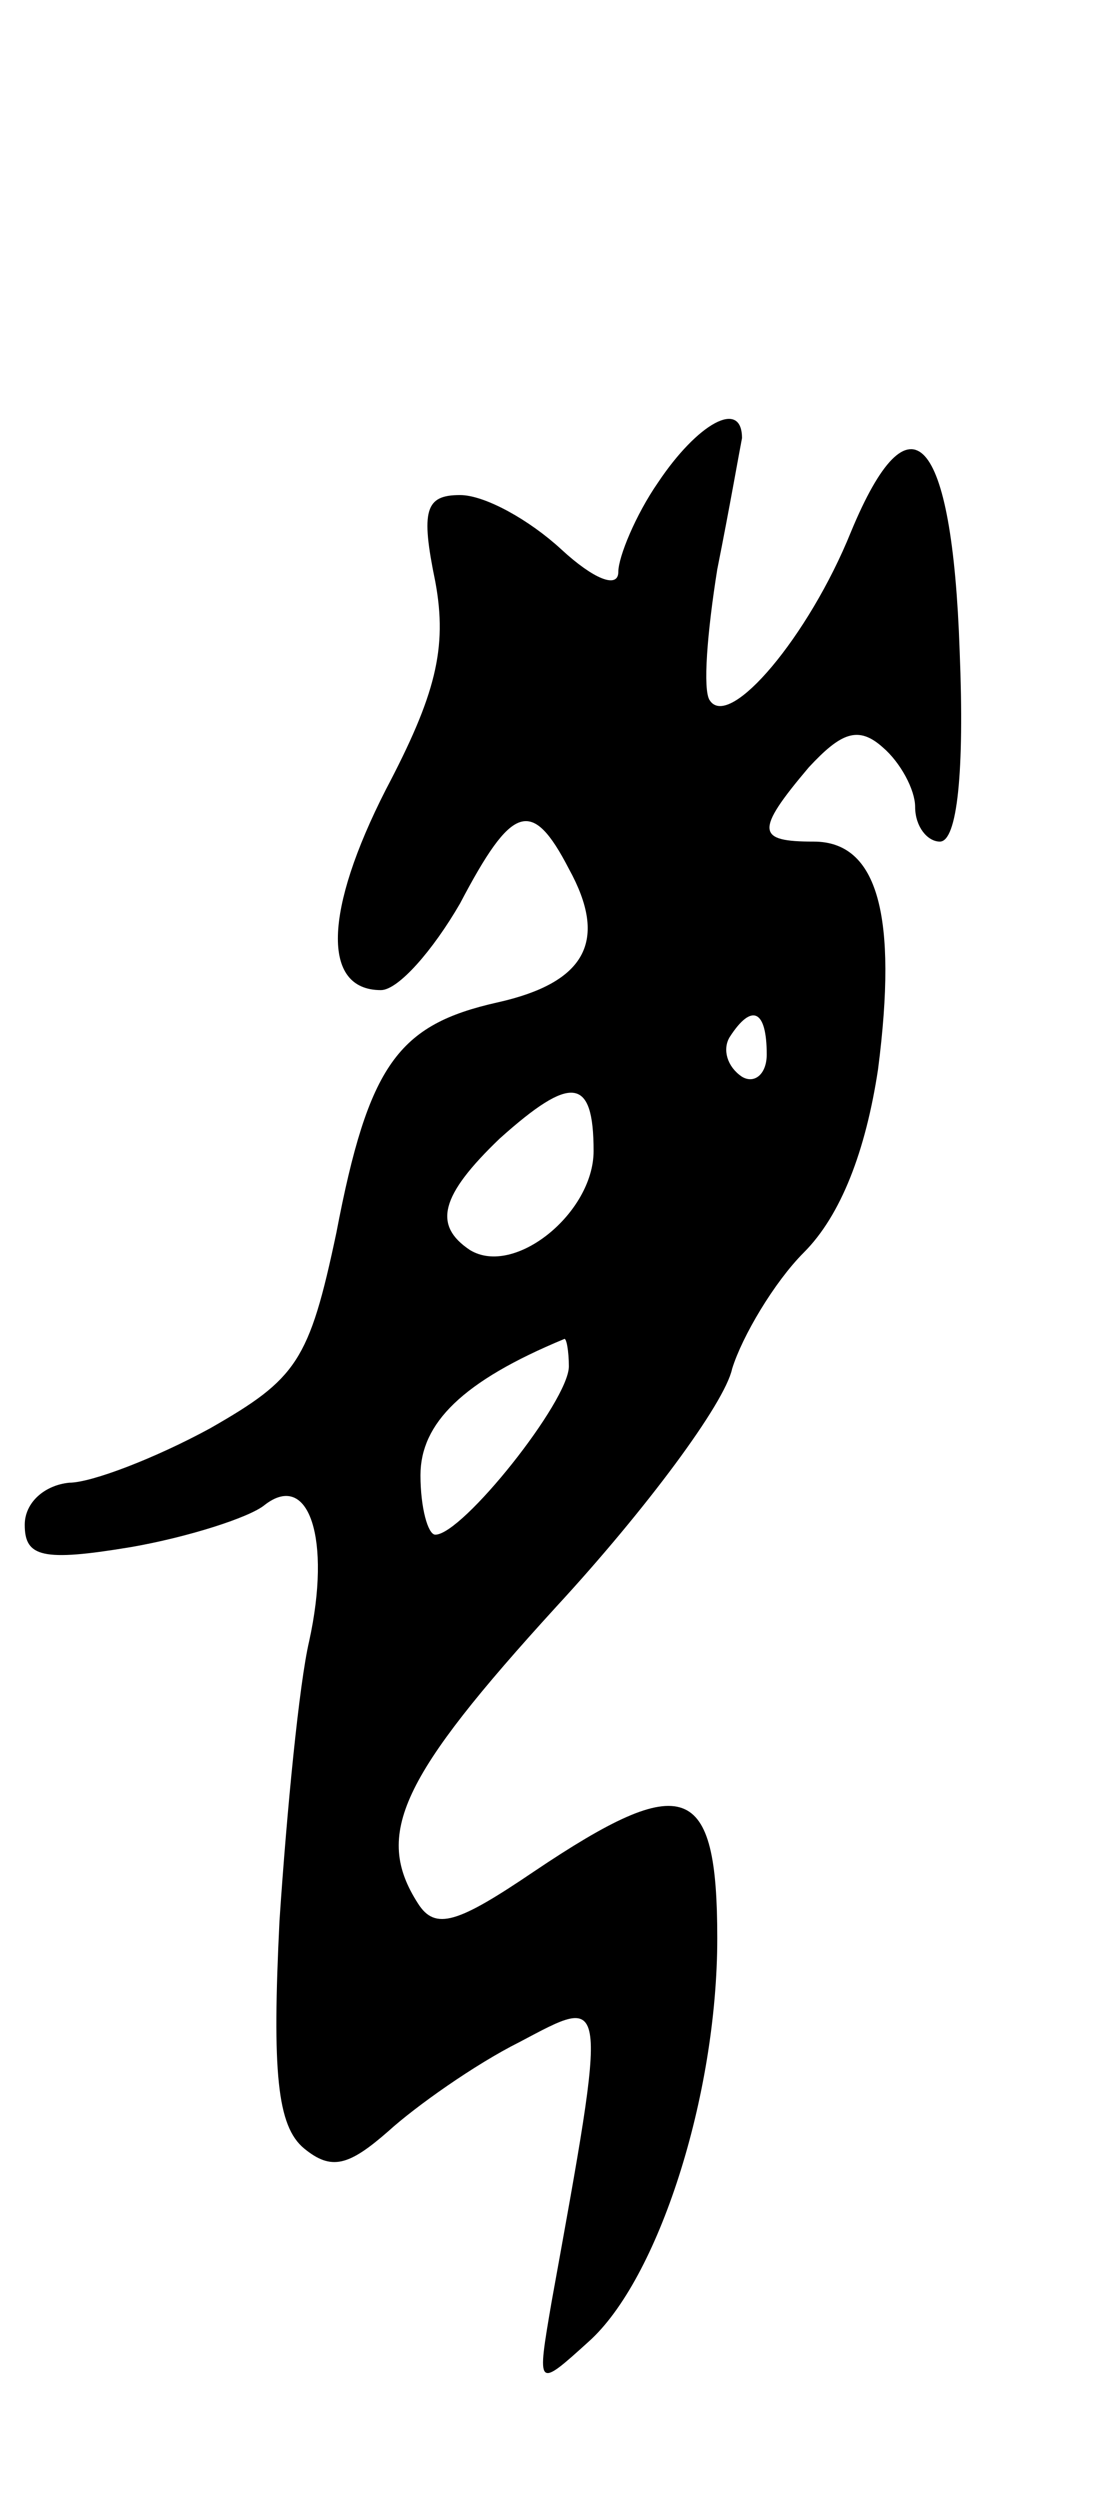 <svg version="1.0" xmlns="http://www.w3.org/2000/svg"
 width="45pt" height="101pt" viewBox="0 0 45 101"
 preserveAspectRatio="xMidYMid meet">
<g transform="translate(0,101) scale(0.1,-0.1)"
fill="#000000" stroke="none">
<path d="M266 815 c-9 -13 -16 -30 -16 -36 0 -7 -10 -3 -23 9 -13 12 -31 22
-41 22 -14 0 -16 -6 -10 -35 5 -27 0 -46 -20 -84 -25 -49 -26 -81 -2 -81 7 0
21 16 32 35 21 40 29 43 44 14 16 -29 7 -46 -29 -54 -40 -9 -52 -25 -65 -93
-11 -52 -16 -59 -51 -79 -22 -12 -48 -22 -57 -22 -10 -1 -18 -8 -18 -17 0 -13
7 -15 43 -9 23 4 48 12 54 17 18 14 27 -14 18 -55 -4 -17 -9 -68 -12 -113 -3
-61 -1 -83 10 -92 11 -9 18 -7 34 7 11 10 35 27 53 36 36 19 36 22 13 -105 -6
-35 -6 -35 15 -16 28 25 52 99 52 163 0 63 -13 68 -74 27 -31 -21 -40 -24 -47
-13 -18 28 -7 51 56 120 36 39 68 82 71 96 4 13 17 35 29 47 15 15 25 41 30
74 8 62 0 92 -26 92 -23 0 -24 4 -2 30 13 14 20 17 30 8 7 -6 13 -17 13 -24 0
-8 5 -14 10 -14 7 0 10 28 8 77 -3 88 -20 106 -44 48 -17 -42 -49 -80 -57 -68
-3 4 -1 28 3 53 5 25 9 48 10 53 0 16 -18 6 -34 -18z m44 -231 c0 -8 -5 -12
-10 -9 -6 4 -8 11 -5 16 9 14 15 11 15 -7z m-70 -39 c0 -25 -32 -51 -50 -40
-15 10 -12 22 12 45 29 26 38 25 38 -5z m-10 -87 c0 -14 -43 -68 -54 -68 -3 0
-6 11 -6 24 0 21 17 38 58 55 1 1 2 -5 2 -11z"/>
</g>
</svg>
